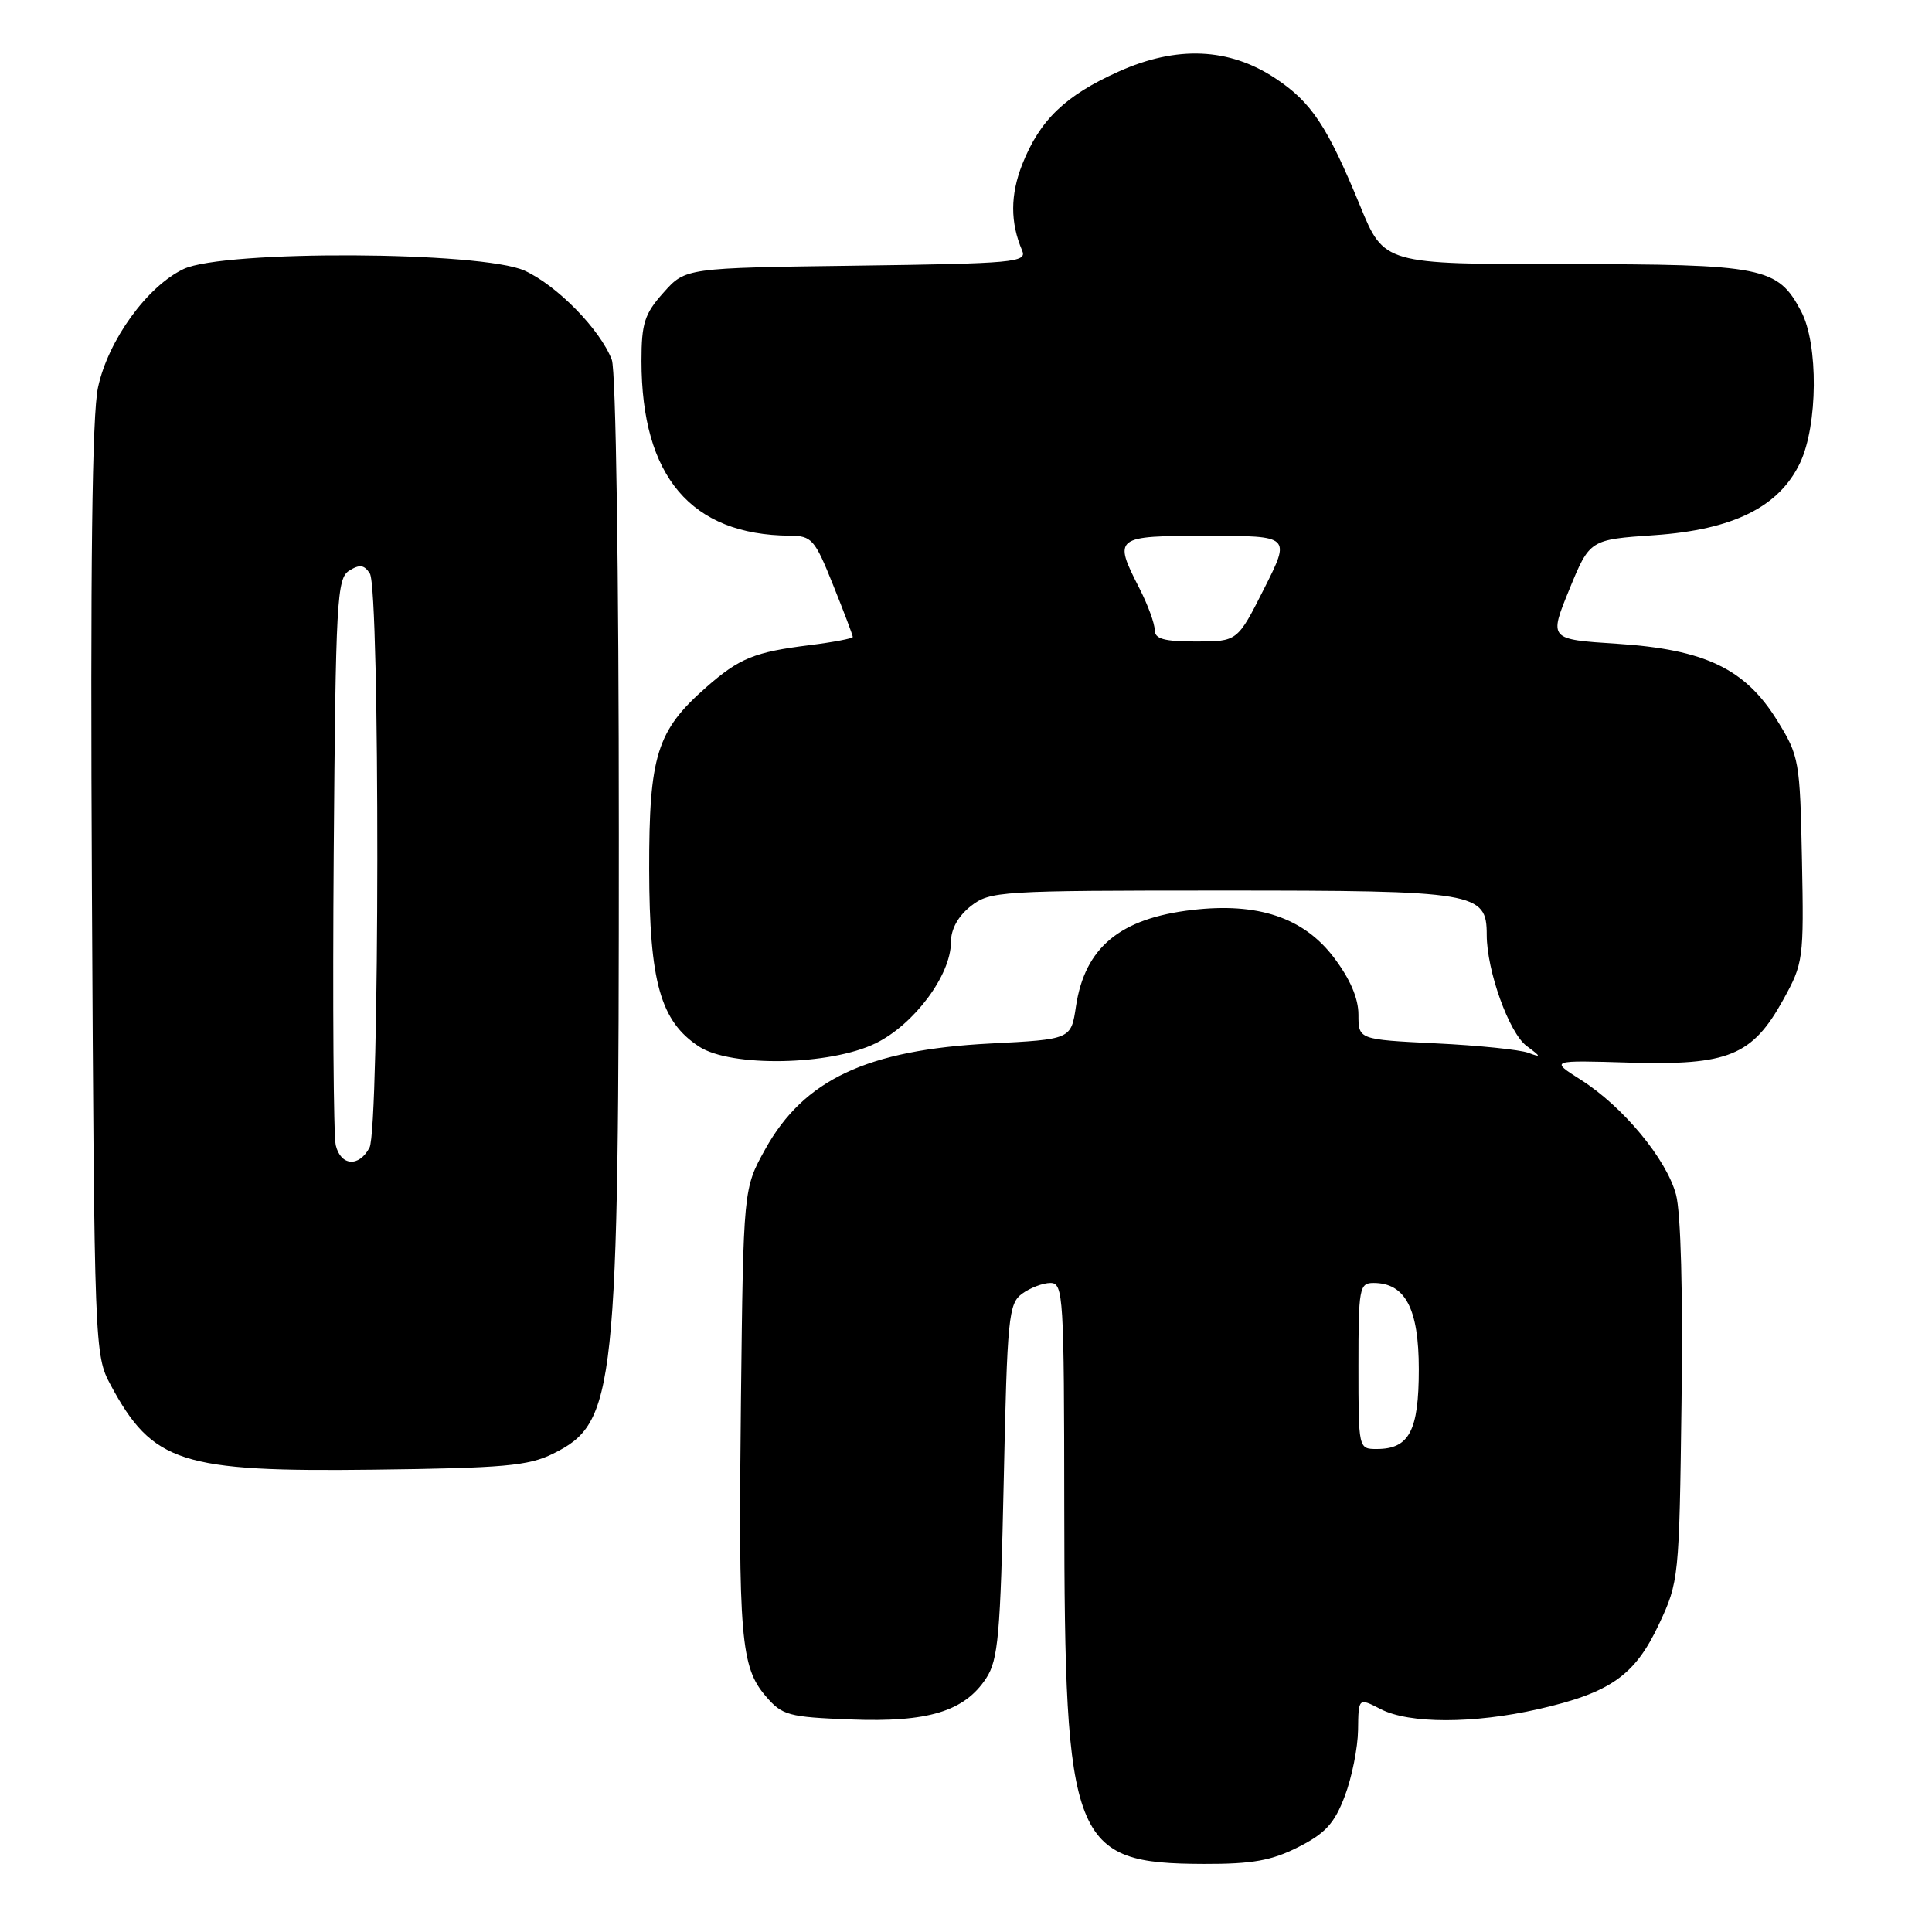 <?xml version="1.0" encoding="UTF-8" standalone="no"?>
<!DOCTYPE svg PUBLIC "-//W3C//DTD SVG 1.1//EN" "http://www.w3.org/Graphics/SVG/1.1/DTD/svg11.dtd" >
<svg xmlns="http://www.w3.org/2000/svg" xmlns:xlink="http://www.w3.org/1999/xlink" version="1.1" viewBox="0 0 256 256">
 <g >
 <path fill="currentColor"
d=" M 172.03 244.75 C 175.61 242.94 176.83 241.61 178.19 238.00 C 179.13 235.53 179.92 231.58 179.95 229.22 C 180.00 224.95 180.00 224.95 182.95 226.47 C 186.72 228.42 195.25 228.42 203.84 226.47 C 213.39 224.29 216.63 222.02 219.82 215.22 C 222.46 209.60 222.51 209.10 222.81 185.85 C 223.01 171.42 222.72 160.67 222.08 158.29 C 220.81 153.57 215.05 146.62 209.47 143.08 C 205.37 140.48 205.37 140.48 215.93 140.80 C 229.01 141.18 232.18 139.89 236.27 132.50 C 238.96 127.64 239.03 127.12 238.77 113.92 C 238.51 100.77 238.40 100.17 235.49 95.47 C 231.25 88.61 225.92 86.06 214.28 85.30 C 205.24 84.72 205.24 84.72 207.94 78.11 C 210.65 71.50 210.65 71.50 219.22 70.91 C 229.67 70.19 235.74 67.17 238.52 61.33 C 240.88 56.34 240.96 45.63 238.67 41.27 C 235.56 35.37 233.72 35.00 207.25 35.00 C 183.39 35.00 183.39 35.00 180.21 27.25 C 175.86 16.68 173.77 13.54 168.98 10.37 C 162.86 6.32 155.93 6.02 148.23 9.48 C 141.16 12.65 137.79 15.89 135.46 21.76 C 133.86 25.82 133.85 29.48 135.44 33.20 C 136.11 34.76 134.37 34.92 113.50 35.20 C 90.83 35.50 90.83 35.50 87.92 38.77 C 85.40 41.58 85.00 42.84 85.00 47.83 C 85.00 63.14 91.57 70.88 104.64 70.98 C 107.57 71.00 107.96 71.44 110.39 77.51 C 111.83 81.09 113.00 84.19 113.00 84.40 C 113.00 84.60 110.44 85.09 107.32 85.48 C 99.94 86.40 97.98 87.20 93.55 91.09 C 87.03 96.82 86.00 100.12 86.02 115.21 C 86.05 130.12 87.51 135.32 92.62 138.67 C 96.84 141.43 109.97 141.19 116.01 138.25 C 121.11 135.77 126.00 129.21 126.00 124.87 C 126.00 123.12 126.94 121.41 128.63 120.07 C 131.17 118.08 132.43 118.00 161.91 118.00 C 195.66 118.00 197.00 118.22 197.00 123.88 C 197.00 128.62 199.95 136.85 202.28 138.59 C 204.23 140.04 204.25 140.15 202.50 139.50 C 201.40 139.09 195.89 138.52 190.25 138.25 C 180.00 137.74 180.00 137.74 180.00 134.45 C 180.00 132.27 178.89 129.69 176.71 126.83 C 172.71 121.58 166.67 119.56 158.00 120.57 C 148.40 121.68 143.75 125.54 142.57 133.35 C 141.92 137.72 141.92 137.72 131.21 138.27 C 114.89 139.11 106.51 143.05 101.39 152.29 C 98.50 157.50 98.50 157.50 98.18 185.50 C 97.82 217.00 98.15 220.90 101.48 224.77 C 103.65 227.30 104.47 227.52 112.72 227.84 C 122.97 228.24 127.79 226.77 130.67 222.38 C 132.27 219.95 132.56 216.64 133.00 196.22 C 133.46 174.55 133.64 172.73 135.44 171.42 C 136.51 170.64 138.20 170.00 139.19 170.00 C 140.90 170.00 141.00 171.72 141.02 199.75 C 141.06 244.35 142.07 246.93 159.54 246.98 C 165.92 247.00 168.50 246.54 172.03 244.75 Z  M 73.29 192.62 C 81.60 188.49 82.00 184.73 82.00 110.62 C 82.00 75.61 81.61 49.10 81.07 47.68 C 79.55 43.68 73.81 37.82 69.51 35.86 C 63.82 33.28 29.67 33.12 24.34 35.64 C 19.51 37.93 14.34 45.07 12.99 51.32 C 12.20 54.94 11.96 75.05 12.18 118.00 C 12.50 178.74 12.53 179.55 14.65 183.50 C 20.22 193.85 23.97 195.05 49.50 194.74 C 66.77 194.53 70.02 194.24 73.29 192.62 Z  M 180.00 181.00 C 180.00 170.67 180.12 170.00 182.00 170.00 C 186.21 170.00 188.00 173.41 188.00 181.43 C 188.00 189.60 186.73 192.00 182.43 192.00 C 180.00 192.00 180.00 191.98 180.00 181.00 Z  M 153.00 83.46 C 153.00 82.61 152.10 80.16 151.00 78.00 C 147.48 71.11 147.62 71.00 160.01 71.00 C 171.03 71.00 171.03 71.00 167.50 78.00 C 163.97 85.00 163.97 85.00 158.49 85.00 C 154.21 85.00 153.00 84.66 153.00 83.46 Z  M 44.49 151.75 C 44.19 150.51 44.07 133.12 44.22 113.11 C 44.48 79.49 44.64 76.63 46.28 75.61 C 47.66 74.75 48.27 74.84 49.01 76.00 C 50.36 78.11 50.31 149.55 48.96 152.07 C 47.57 154.68 45.16 154.51 44.49 151.75 Z "/>
</g>
</svg>
